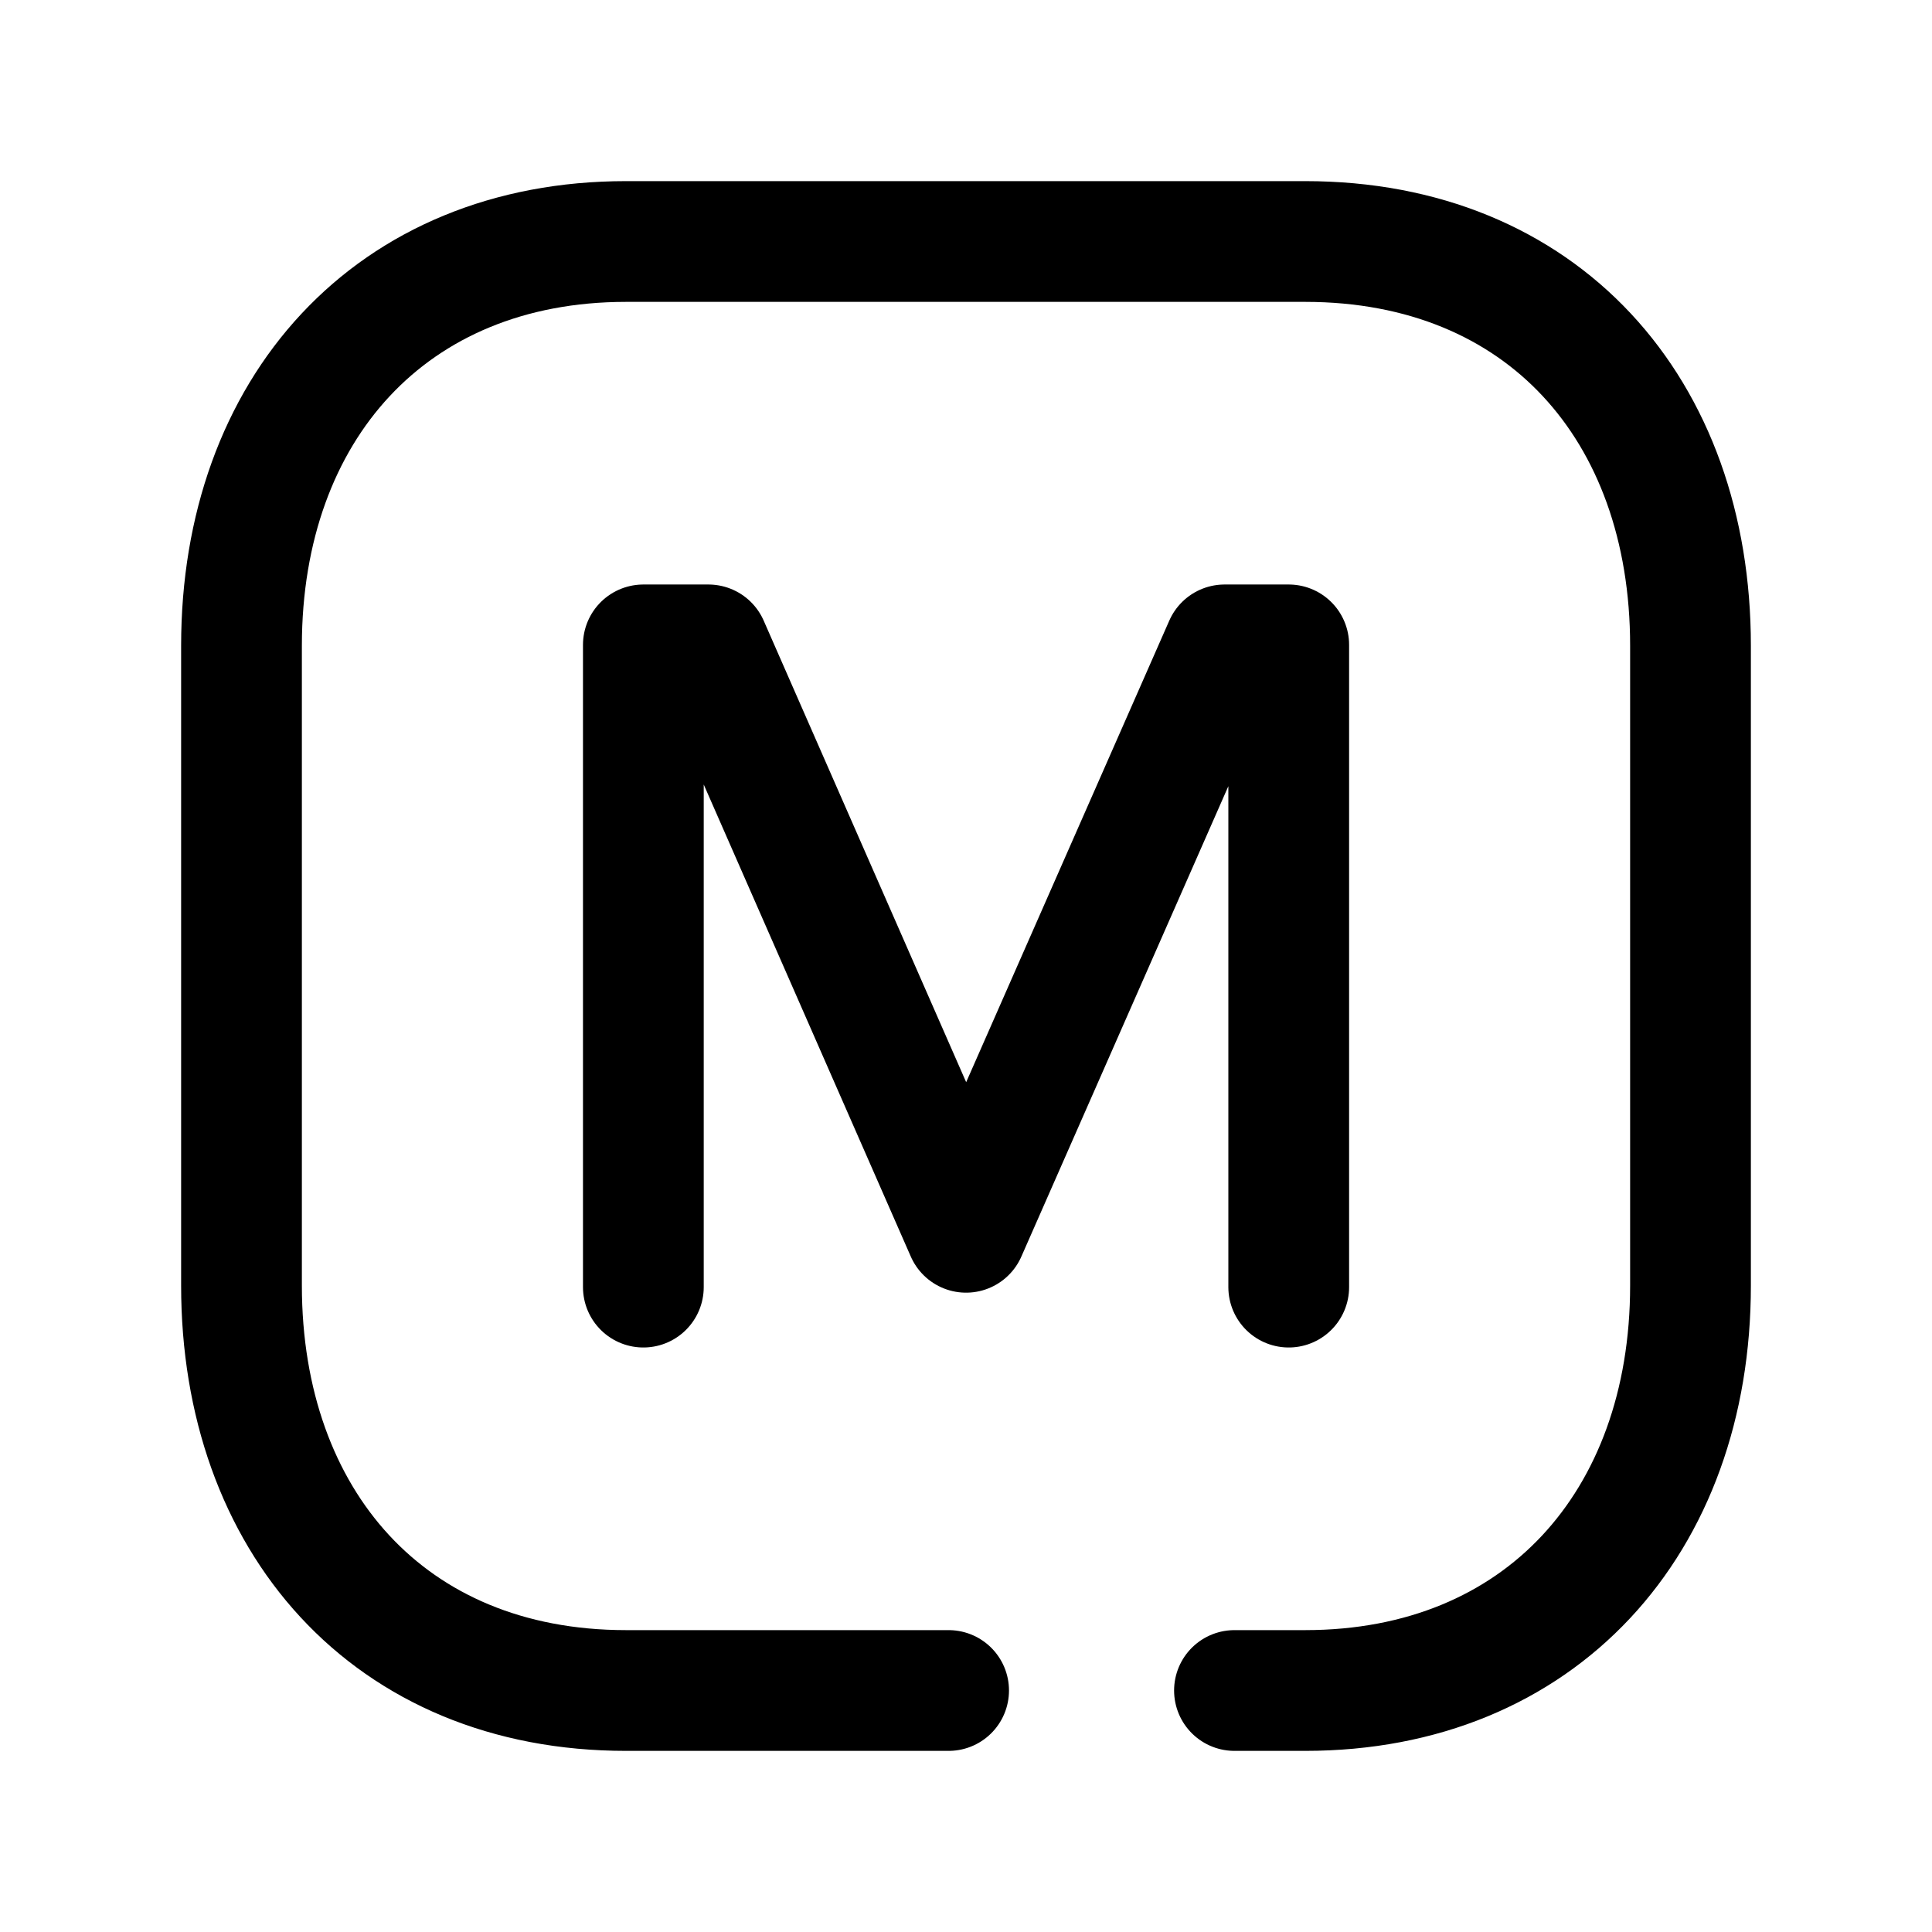 <svg width="24" height="24" viewBox="0 0 24 24" fill="none" xmlns="http://www.w3.org/2000/svg">
<path d="M11.784 21H7.777C4.829 21 3 18.889 3 15.97V8.021C3 5.082 4.858 3 7.777 3H16.213C19.161 3 21 5.082 21 8.021V15.97C21 18.918 19.132 21 16.213 21H15.335" stroke="black" stroke-width="1.5" stroke-linecap="round" stroke-linejoin="round"/>
<path d="M7.992 15.989V8.011H8.8L12.001 15.308L15.212 8.011H16.009V15.989" stroke="black" stroke-width="1.5" stroke-linecap="round" stroke-linejoin="round"/>
</svg>